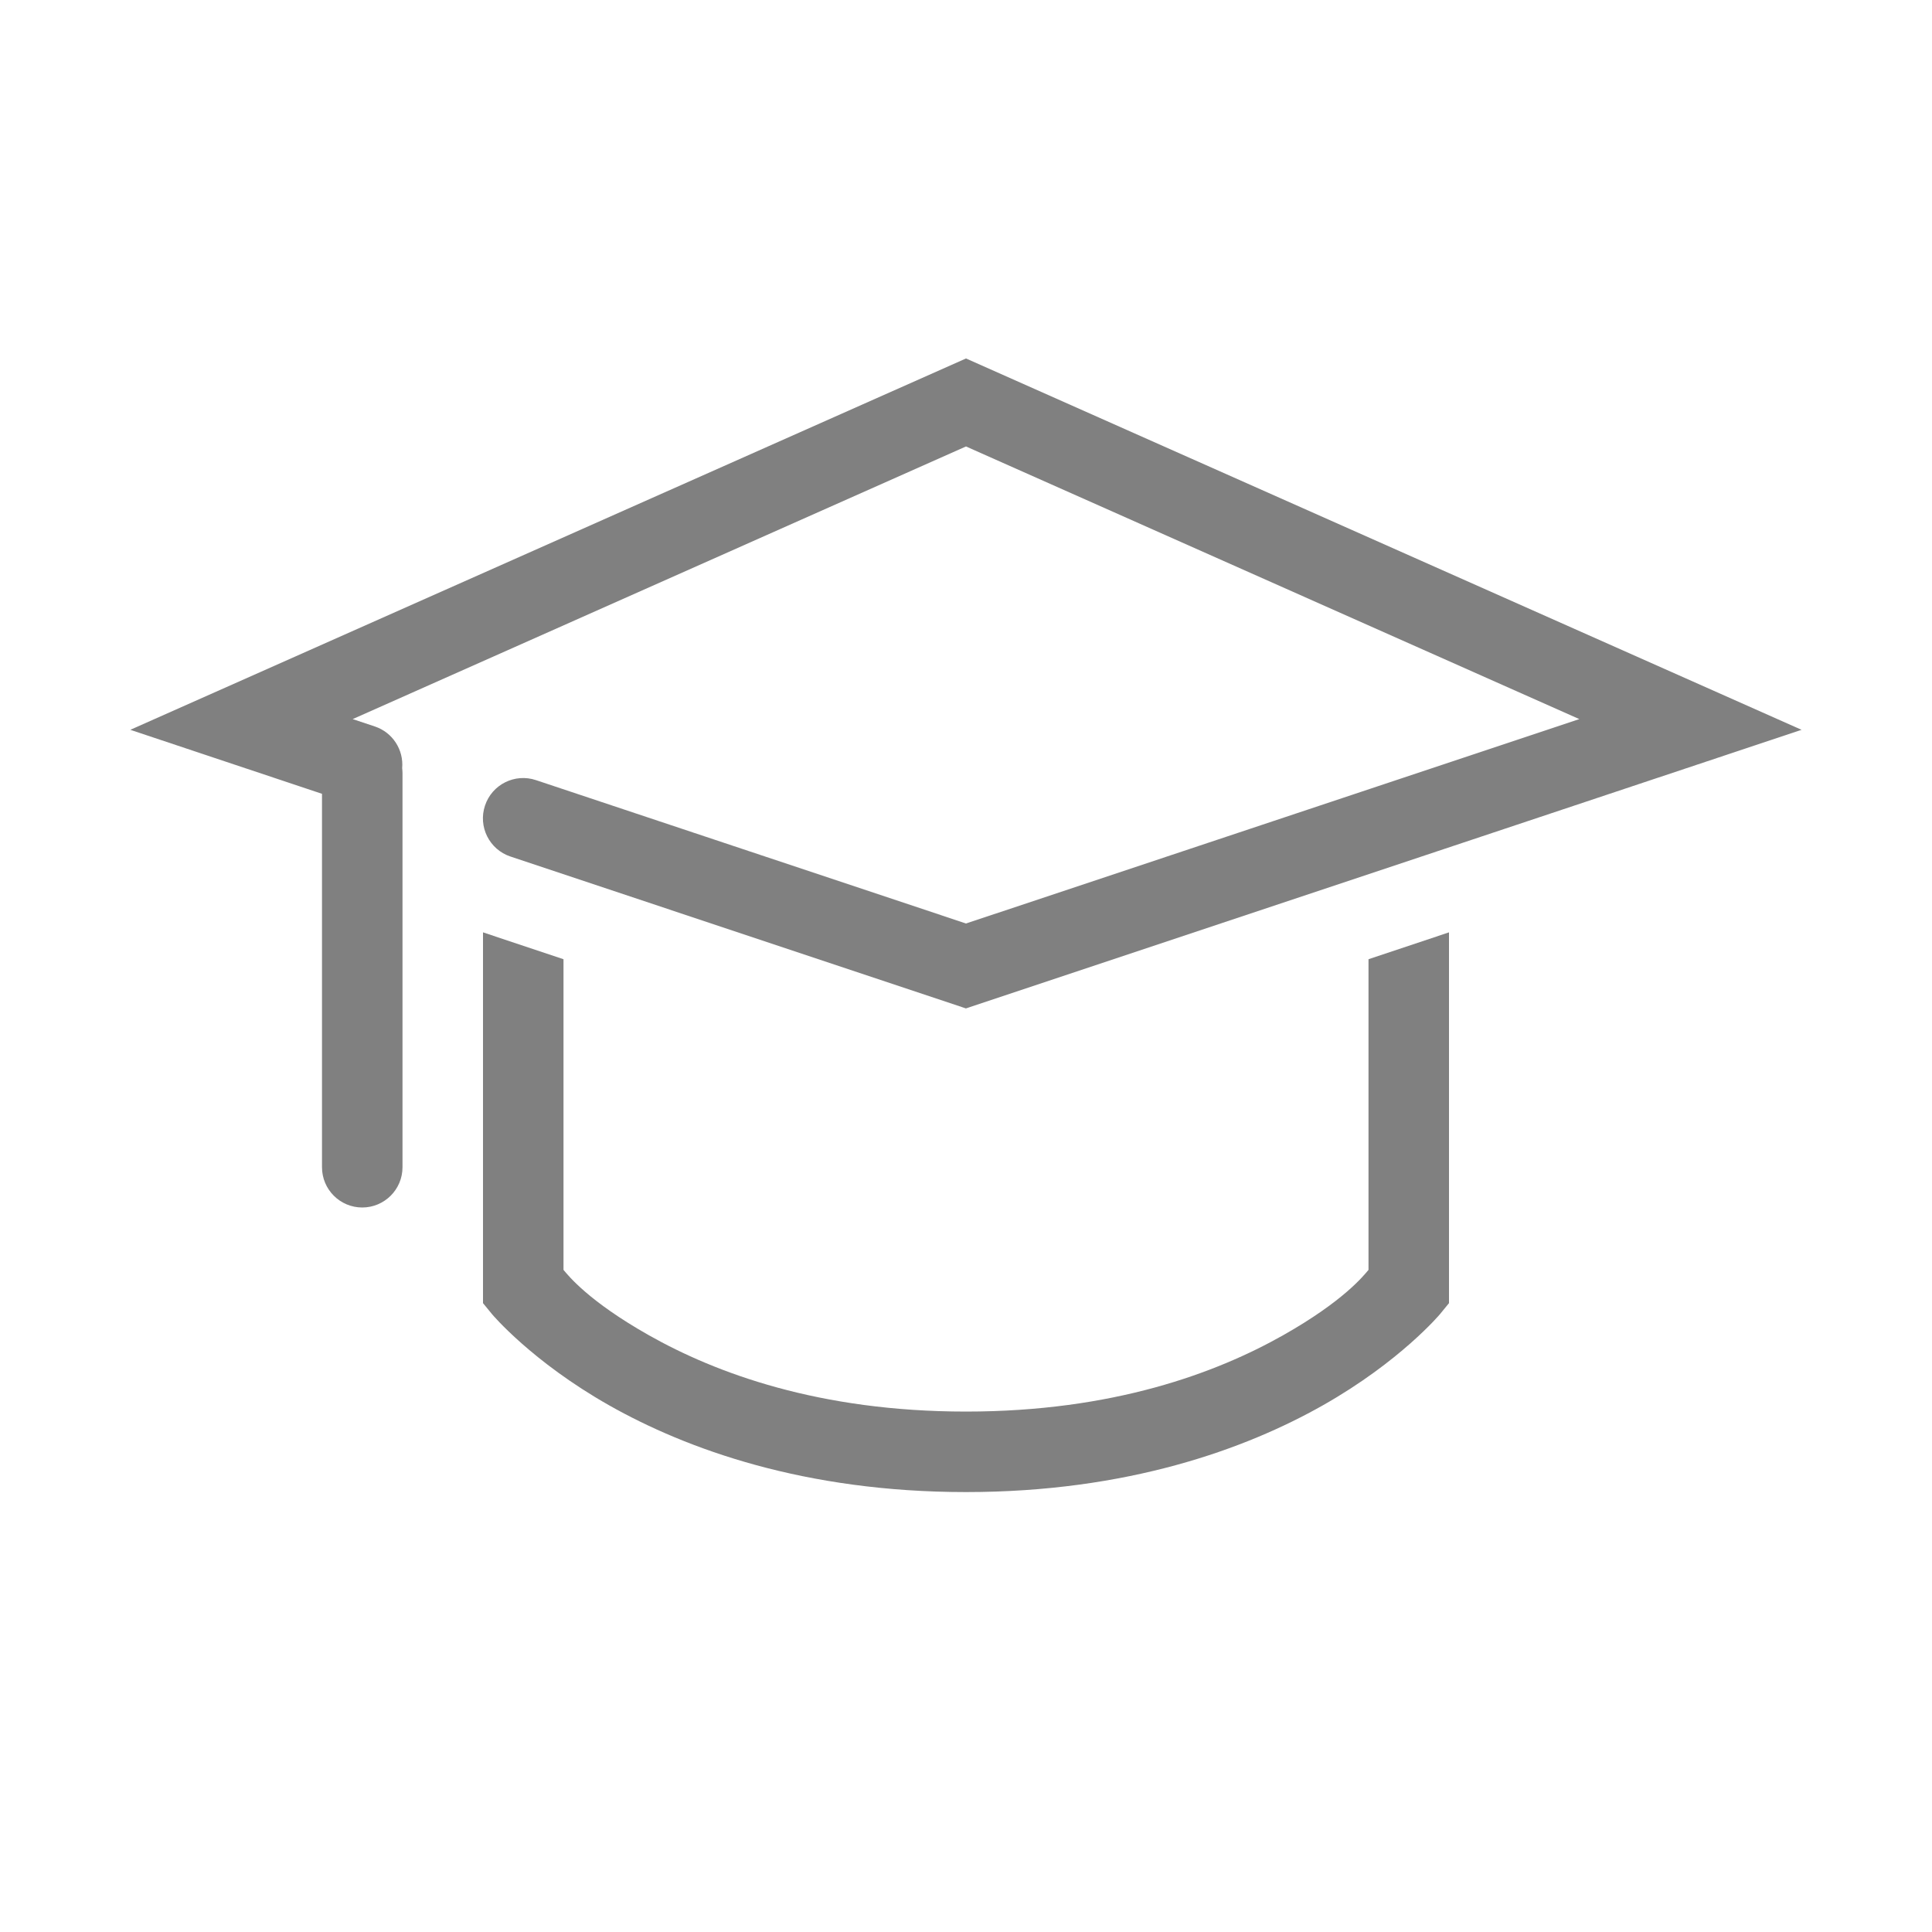 <?xml version="1.0" encoding="UTF-8" standalone="no"?>
<svg viewBox="0 1 24 24" height="24" id="svg7384" version="1.1" width="24" sodipodi:docname="education.svg" inkscape:version="1.1.2 (08b2f3d93c, 2022-04-05)"
   xmlns:inkscape="http://www.inkscape.org/namespaces/inkscape"
   xmlns:sodipodi="http://sodipodi.sourceforge.net/DTD/sodipodi-0.dtd"
   xmlns="http://www.w3.org/2000/svg"
   xmlns:svg="http://www.w3.org/2000/svg"
   xmlns:rdf="http://www.w3.org/1999/02/22-rdf-syntax-ns#"
   xmlns:cc="http://creativecommons.org/ns#"
   xmlns:dc="http://purl.org/dc/elements/1.1/">
   <sodipodi:namedview id="namedview21" pagecolor="#ffffff" bordercolor="#666666" borderopacity="1.0" inkscape:pageshadow="2" inkscape:pageopacity="0.0" inkscape:pagecheckerboard="0" showgrid="true" inkscape:zoom="45.254834" inkscape:cx="16.031437" inkscape:cy="12.750019" inkscape:window-width="1920" inkscape:window-height="1043" inkscape:window-x="0" inkscape:window-y="0" inkscape:window-maximized="1" inkscape:current-layer="svg7384" inkscape:snap-grids="false">
      <inkscape:grid type="xygrid" id="grid23" />
   </sodipodi:namedview>
   <defs id="defs7386">
      <linearGradient id="linearGradient5606" inkscape:swatch="solid">
         <stop id="stop5608" offset="0" style="stop-color:#000000;stop-opacity:1;" />
      </linearGradient>
      <linearGradient id="linearGradient4526" inkscape:swatch="solid">
         <stop id="stop4528" offset="0" style="stop-color:#ffffff;stop-opacity:1;" />
      </linearGradient>
      <linearGradient id="linearGradient3600-4" inkscape:swatch="gradient">
         <stop id="stop3602-7" offset="0" style="stop-color:#f4f4f4;stop-opacity:1" />
         <stop id="stop3604-6" offset="1" style="stop-color:#dbdbdb;stop-opacity:1" />
      </linearGradient>
   </defs>
   <path id="path163" style="color:#000000;fill:#808080;stroke-linecap:round;-inkscape-stroke:none" d="M 6 12.582 L 6 17.188 L 6.113 17.326 C 6.113 17.326 6.604 17.912 7.566 18.457 C 8.529 19.002 9.996 19.535 12 19.535 C 14.004 19.535 15.471 19.002 16.434 18.457 C 17.396 17.912 17.887 17.326 17.887 17.326 L 18 17.188 L 18 12.582 L 17 12.916 L 17 16.775 C 16.939 16.847 16.691 17.162 15.941 17.586 C 15.112 18.055 13.828 18.535 12 18.535 C 10.172 18.535 8.888 18.055 8.059 17.586 C 7.309 17.162 7.061 16.847 7 16.775 L 7 12.916 L 6 12.582 z " />
   <path style="color:#000000;fill:#808080;stroke-linecap:round;-inkscape-stroke:none" d="m 12,5.453 -10.381,4.613 2.381,0.795 v 4.639 c 0,0.276 0.224,0.5 0.5,0.5 0.276,0 0.5,-0.224 0.5,-0.5 v -4.9 c -2.282e-4,-0.019 -0.002,-0.038 -0.004,-0.057 0.02,-0.23 -0.119,-0.444 -0.338,-0.518 l -0.277,-0.092 7.619,-3.387 7.619,3.387 -7.619,2.539 -5.342,-1.781 c -0.262,-0.088 -0.546,0.054 -0.633,0.316 -0.088,0.262 0.054,0.546 0.316,0.633 l 5.658,1.887 10.381,-3.461 z" id="path6097" />
</svg>
